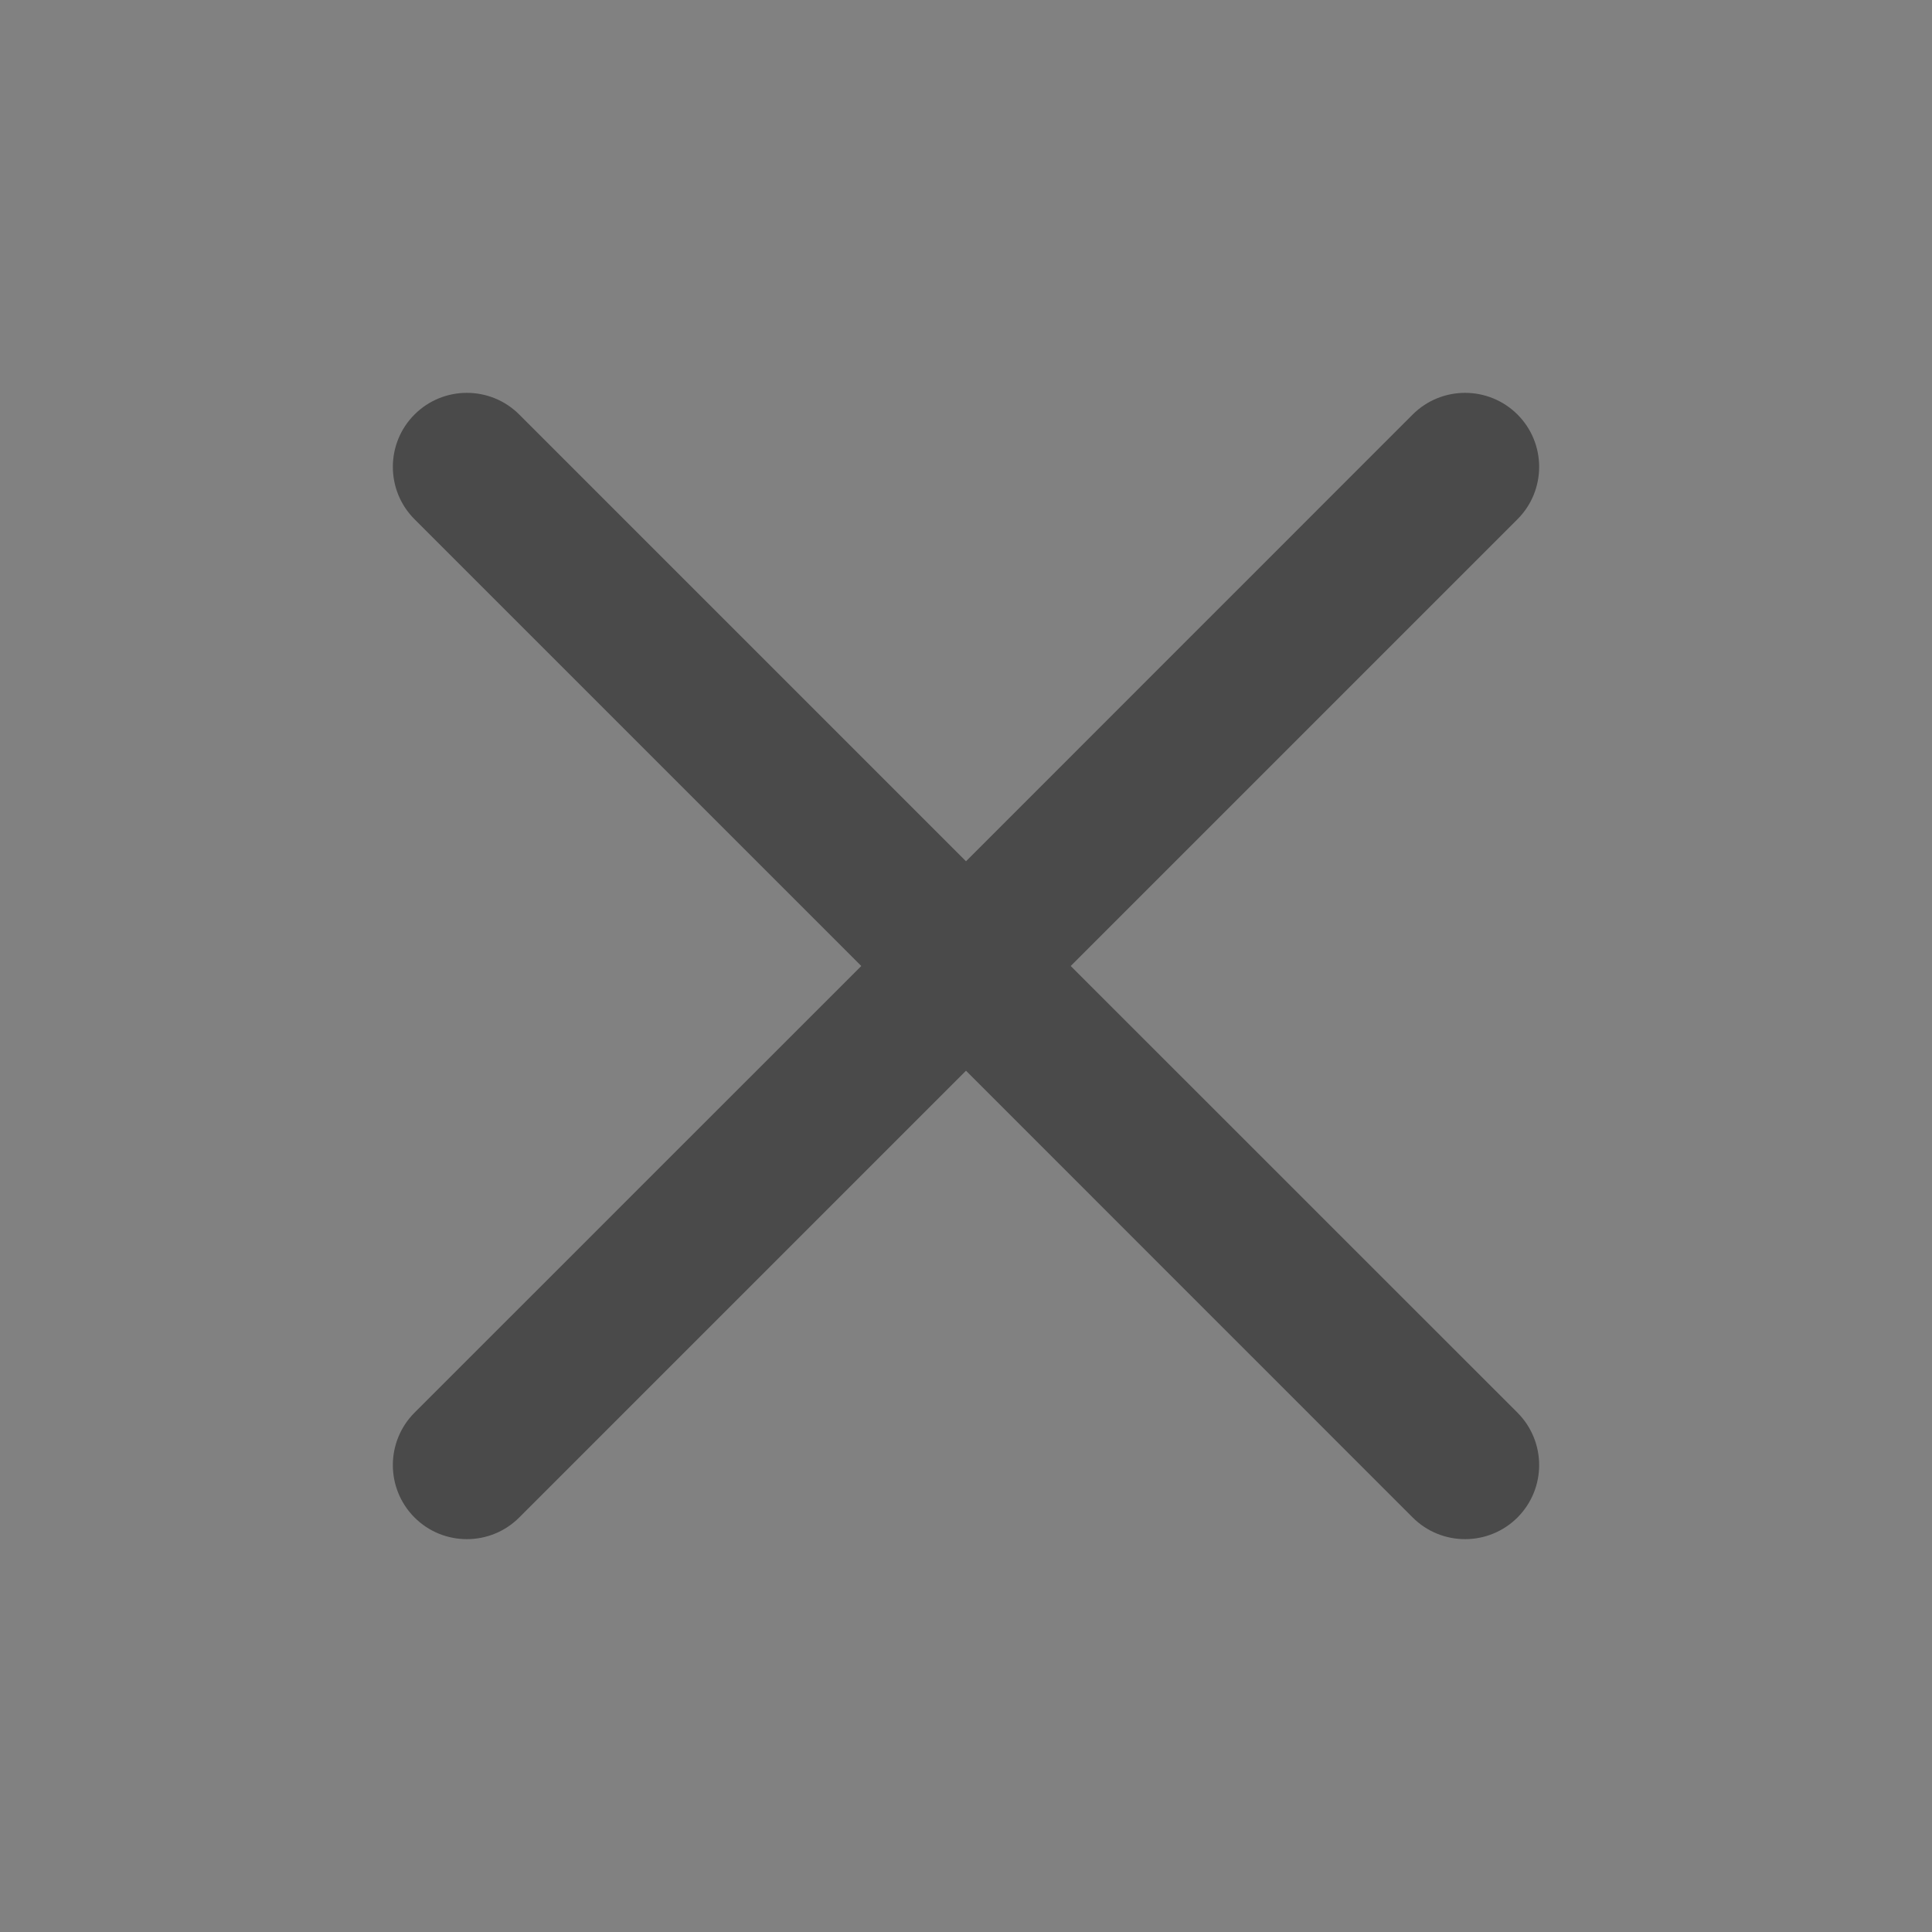 <svg width="20" height="20" viewBox="0 0 20 20" fill="none" xmlns="http://www.w3.org/2000/svg">
<rect x="0" y="0" width="20" height="20" fill="#808080" stroke="none"/>
<rect width="20" height="20" fill="white" fill-opacity="0.01"/>
<path fill-rule="evenodd" clip-rule="evenodd" d="M15.709 5.375C16.008 5.076 16.008 4.59 15.709 4.291C15.409 3.992 14.924 3.992 14.624 4.291L10 8.916L5.375 4.291C5.076 3.992 4.59 3.992 4.291 4.291C3.992 4.59 3.992 5.076 4.291 5.375L8.916 10L4.291 14.624C3.992 14.924 3.992 15.409 4.291 15.709C4.59 16.008 5.076 16.008 5.375 15.709L10 11.084L14.624 15.709C14.924 16.008 15.409 16.008 15.709 15.709C16.008 15.409 16.008 14.924 15.709 14.624L11.084 10L15.709 5.375Z" fill="#4A4A4A"/>
</svg>
